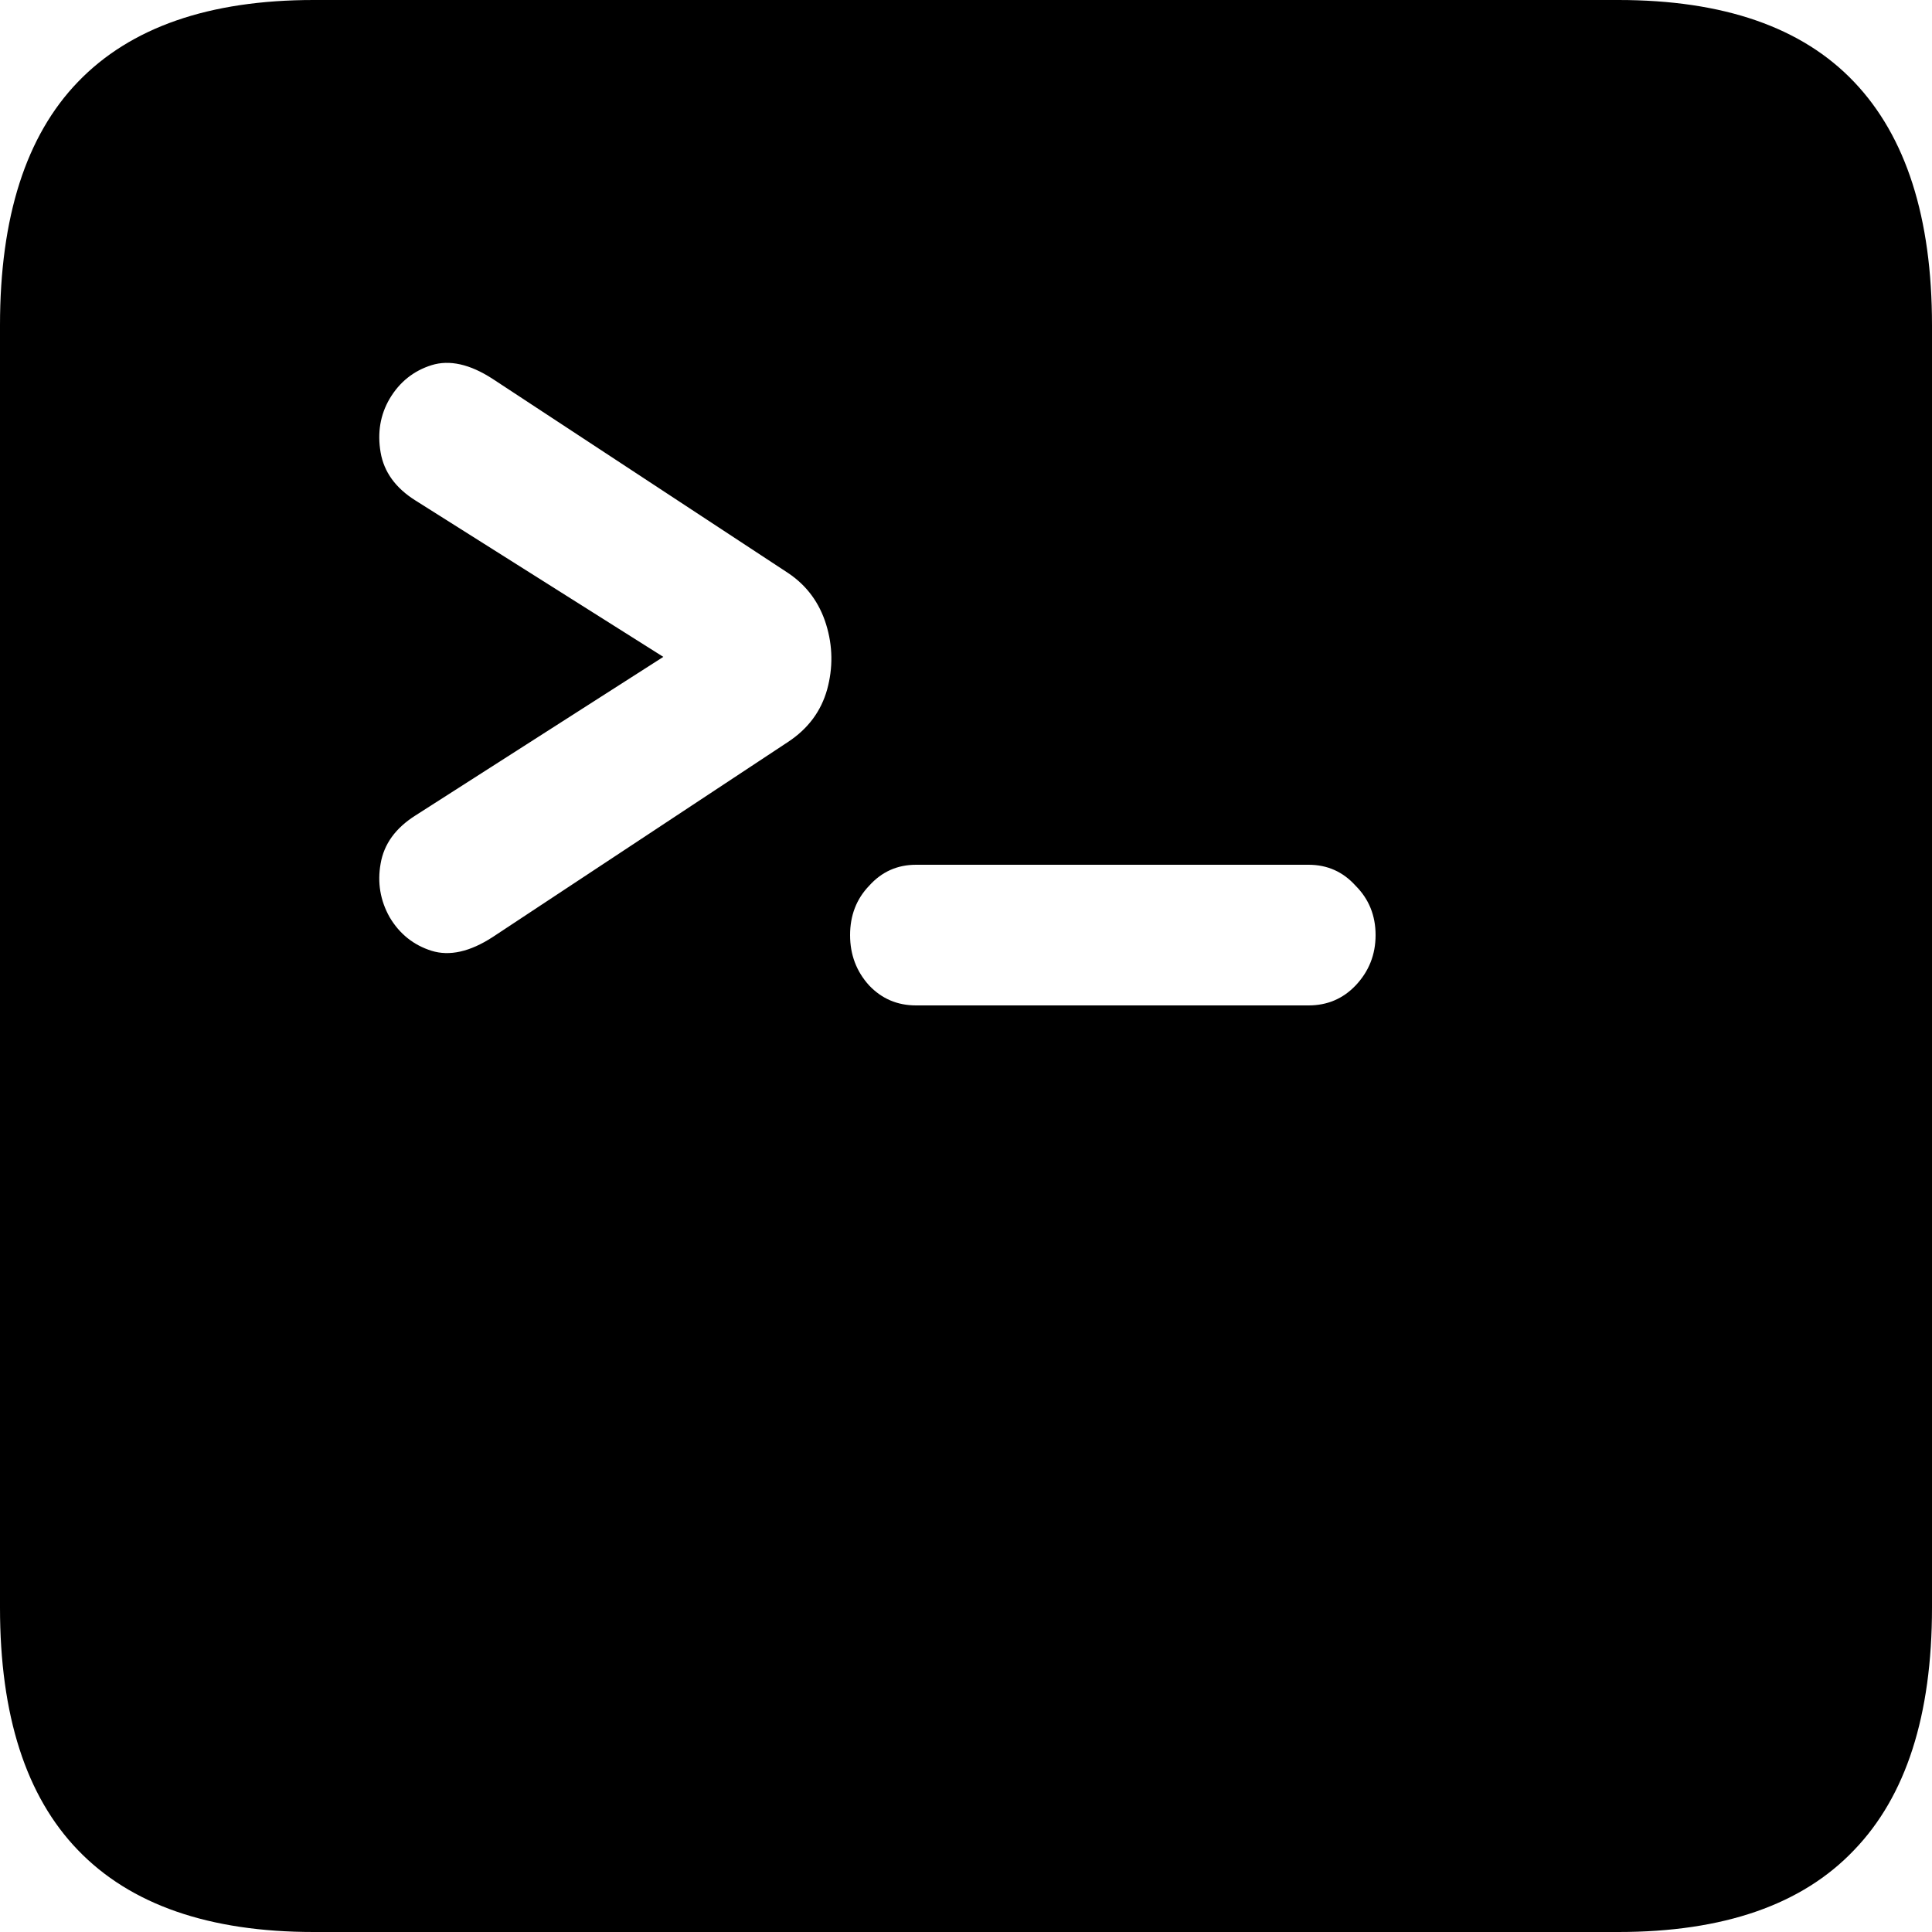 <svg
	color="rgb(0, 0, 0)"
	viewBox="0 0 15 15"
	fill="none"
	xmlns="http://www.w3.org/2000/svg"
>
	<path
		d="M3.226 6.331L5.15 5.1L3.226 3.886C3.071 3.789 2.981 3.664 2.955 3.512C2.929 3.36 2.952 3.221 3.025 3.096C3.102 2.966 3.211 2.879 3.351 2.835C3.49 2.792 3.648 2.827 3.824 2.941L6.119 4.449C6.264 4.546 6.362 4.68 6.414 4.848C6.466 5.016 6.468 5.185 6.422 5.353C6.375 5.521 6.275 5.657 6.119 5.76L3.824 7.276C3.648 7.39 3.49 7.425 3.351 7.382C3.211 7.338 3.102 7.251 3.025 7.121C2.952 6.991 2.929 6.852 2.955 6.706C2.981 6.553 3.071 6.429 3.226 6.331ZM6.6 7.26C6.6 7.108 6.649 6.98 6.748 6.877C6.846 6.768 6.967 6.714 7.112 6.714H10.16C10.305 6.714 10.427 6.768 10.525 6.877C10.628 6.98 10.68 7.108 10.68 7.26C10.68 7.412 10.628 7.542 10.525 7.651C10.427 7.754 10.305 7.806 10.16 7.806H7.112C6.967 7.806 6.846 7.754 6.748 7.651C6.649 7.542 6.6 7.412 6.6 7.26ZM2.435 15H12.565C13.382 15 13.992 14.788 14.395 14.364C14.798 13.946 15 13.319 15 12.482V2.526C15 1.689 14.798 1.059 14.395 0.636C13.992 0.212 13.382 0 12.565 0H2.435C1.624 0 1.013 0.212 0.605 0.636C0.202 1.054 0 1.684 0 2.526V12.482C0 13.319 0.202 13.946 0.605 14.364C1.013 14.788 1.624 15 2.435 15Z"
		fill="currentColor"
	/>
</svg>
